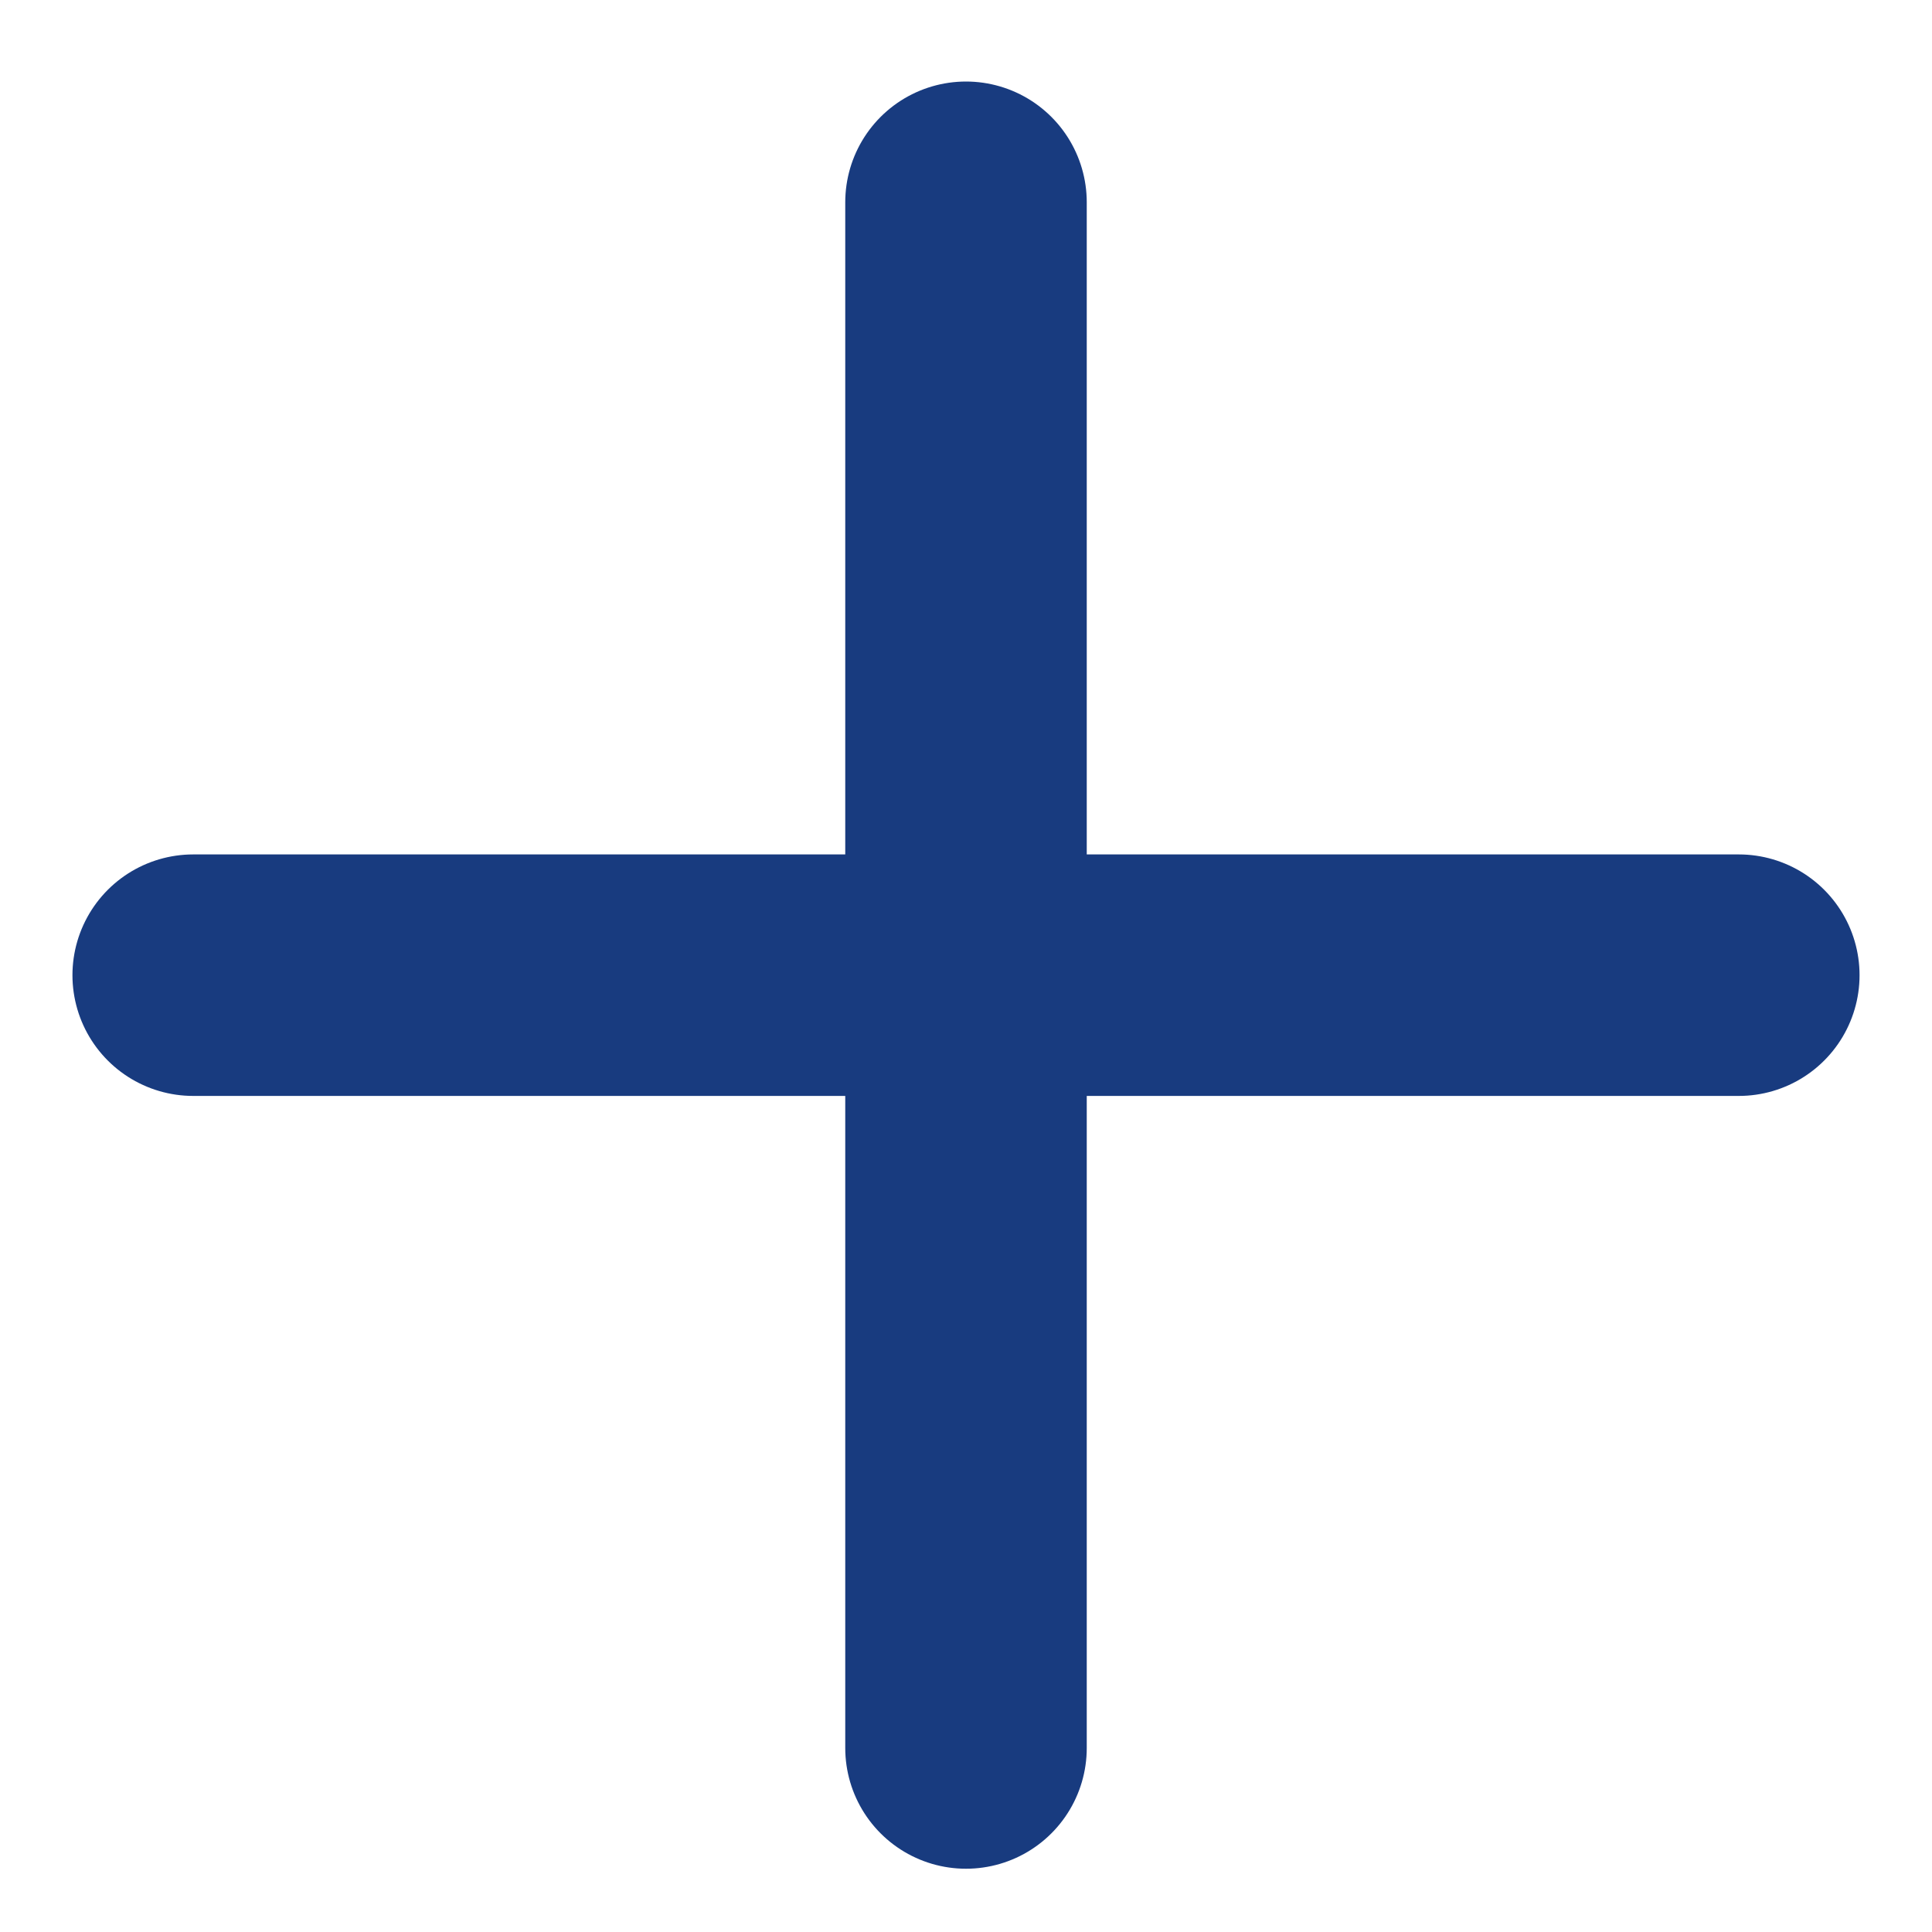 <svg width="20" height="20" viewBox="0 0 20 20" fill="none" xmlns="http://www.w3.org/2000/svg">
    <path d="M18 10.095H2M10 2.094V18.095" stroke="#183B7F" stroke-width="2.5" stroke-linecap="round" />
</svg>
    